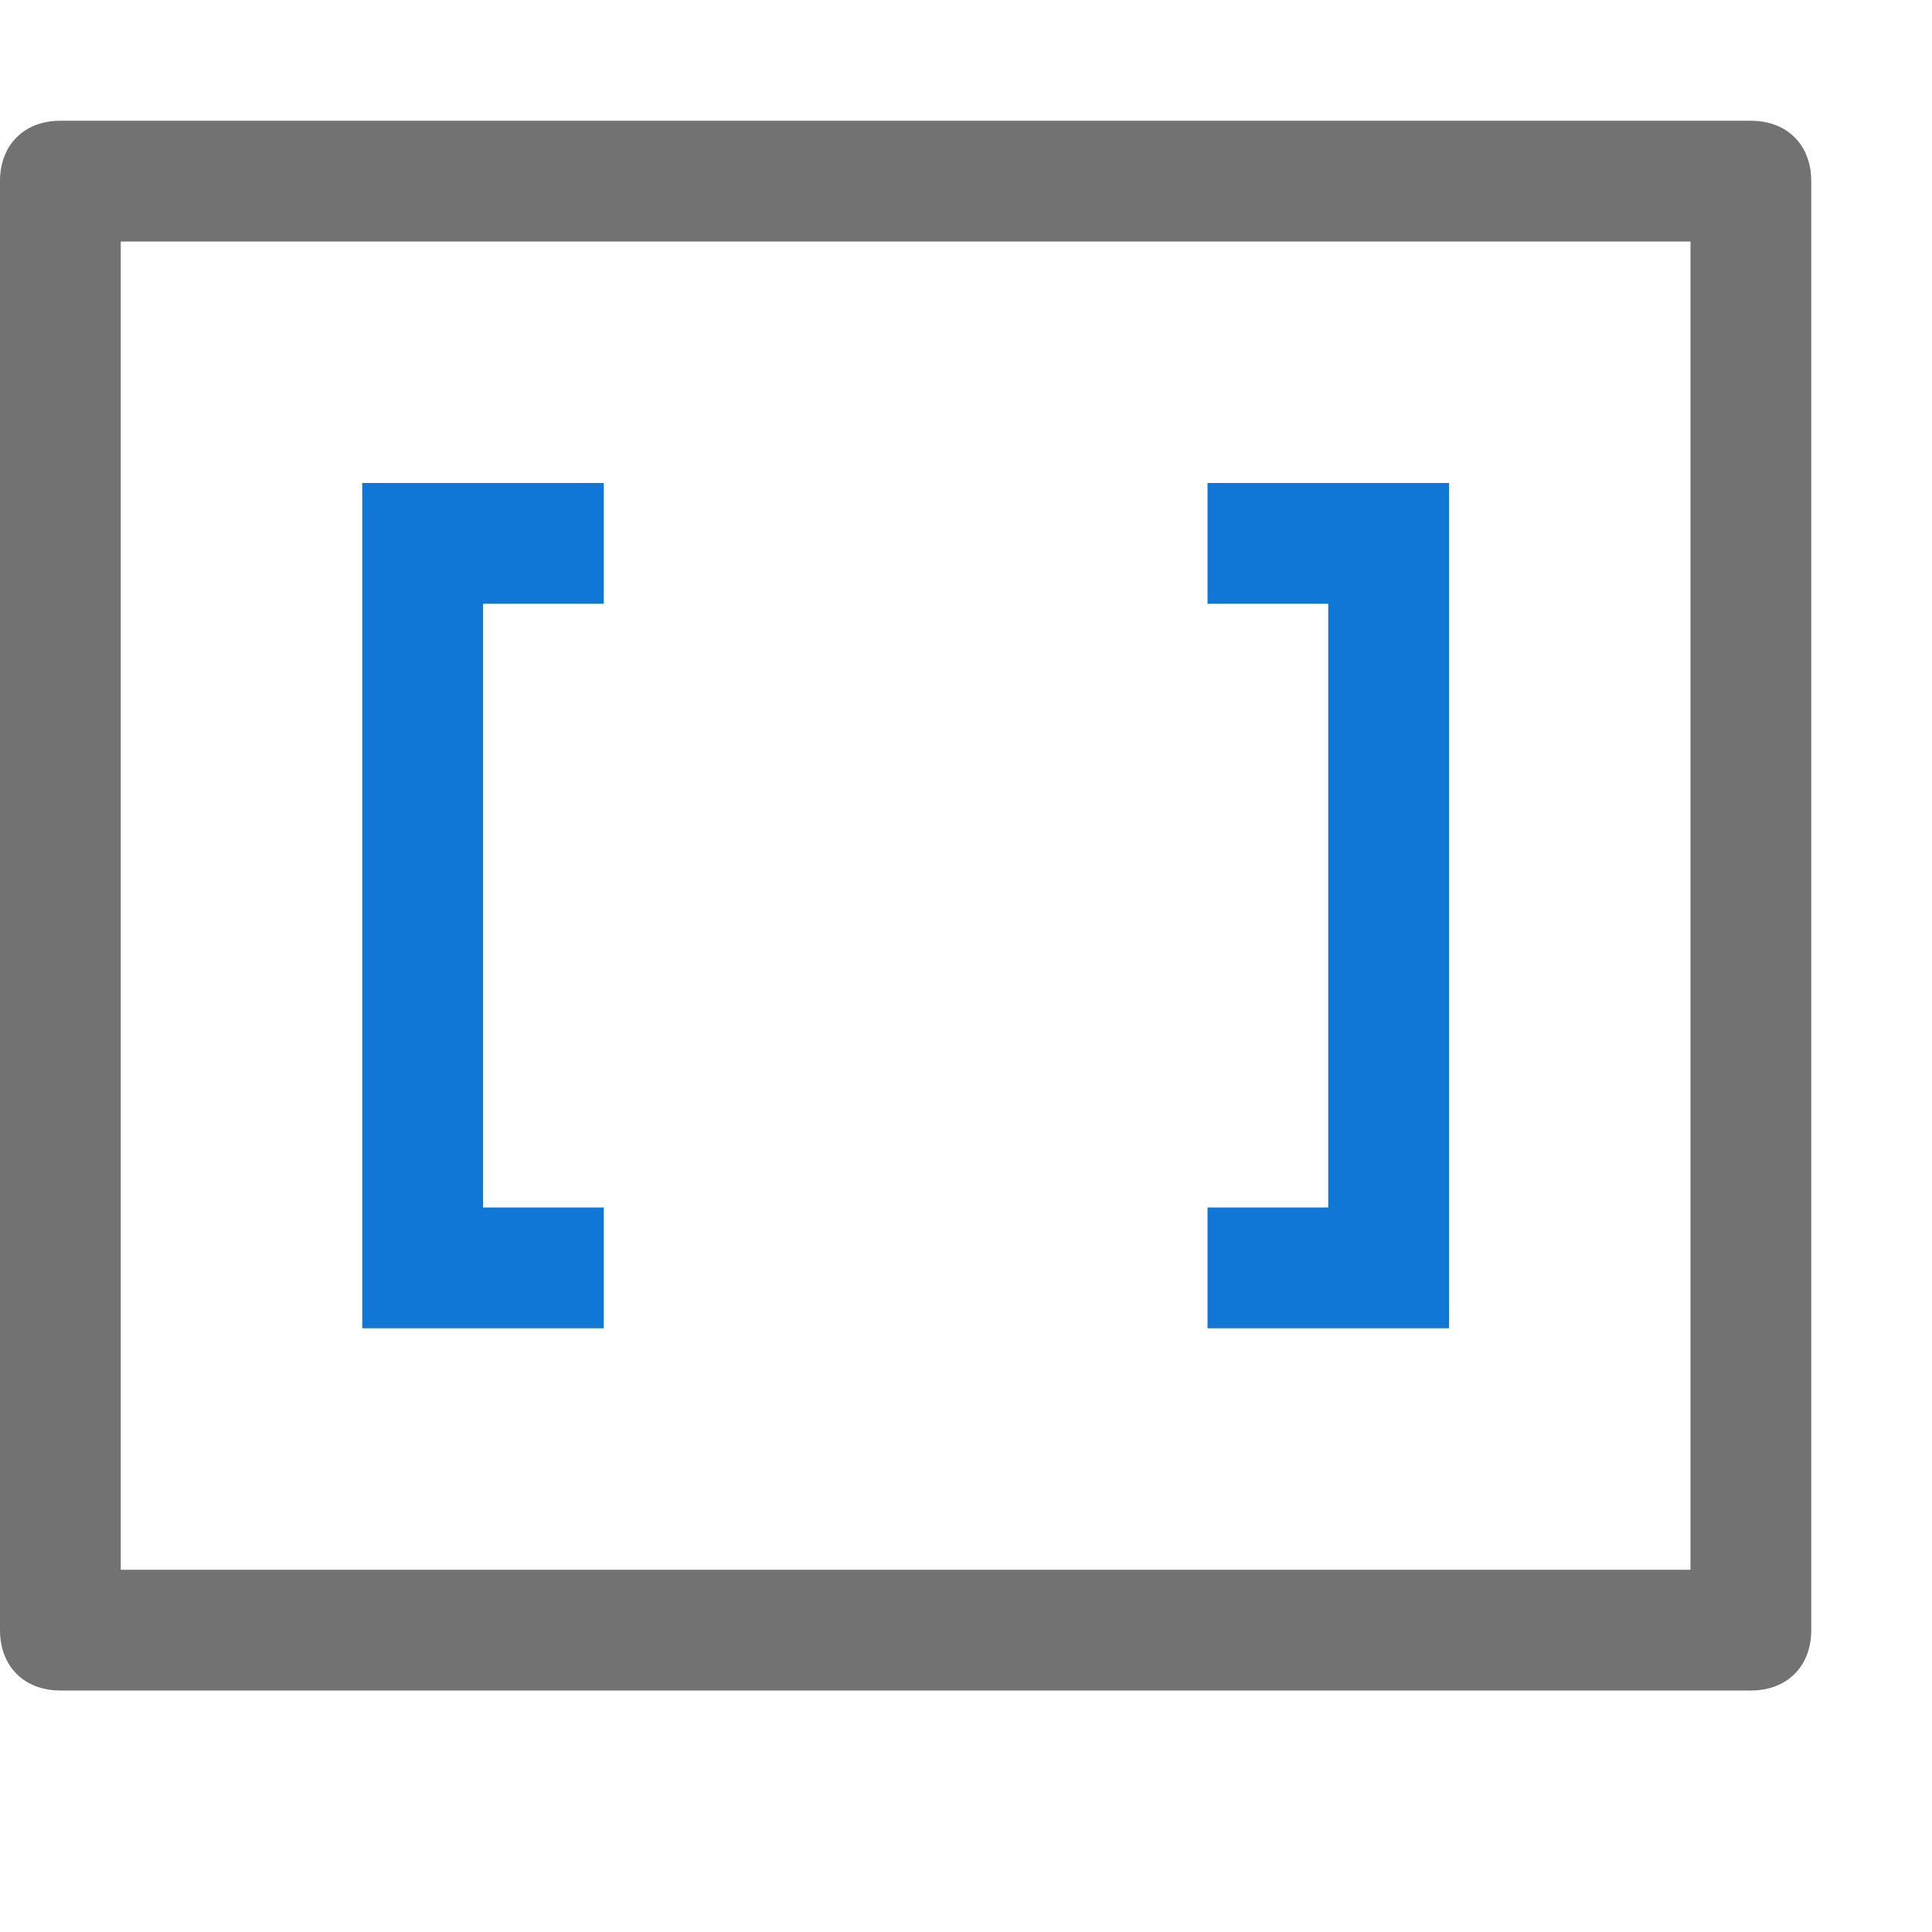 <?xml version="1.0" encoding="utf-8"?>
<!-- Generator: Adobe Illustrator 21.0.2, SVG Export Plug-In . SVG Version: 6.00 Build 0)  -->
<svg version="1.1" id="Between" xmlns="http://www.w3.org/2000/svg" xmlns:xlink="http://www.w3.org/1999/xlink" x="0px" y="0px"
	 viewBox="0 0 32 32" style="enable-background:new 0 0 32 32;" xml:space="preserve">
<style type="text/css">
	.Black{fill:#727272;}
	.Blue{fill:#1177D7;}
</style>
<path class="Black" d="M29,2H1C0.4,2,0,2.4,0,3v24c0,0.6,0.4,1,1,1h28c0.6,0,1-0.4,1-1V3C30,2.4,29.6,2,29,2z M28,26H2V4h26V26z"/>
<path class="Blue" d="M8,22H6V8h2h2v2H8v10h2v2H8z M24,22V8h-2h-2v2h2v10h-2v2h2H24z"/>
</svg>
